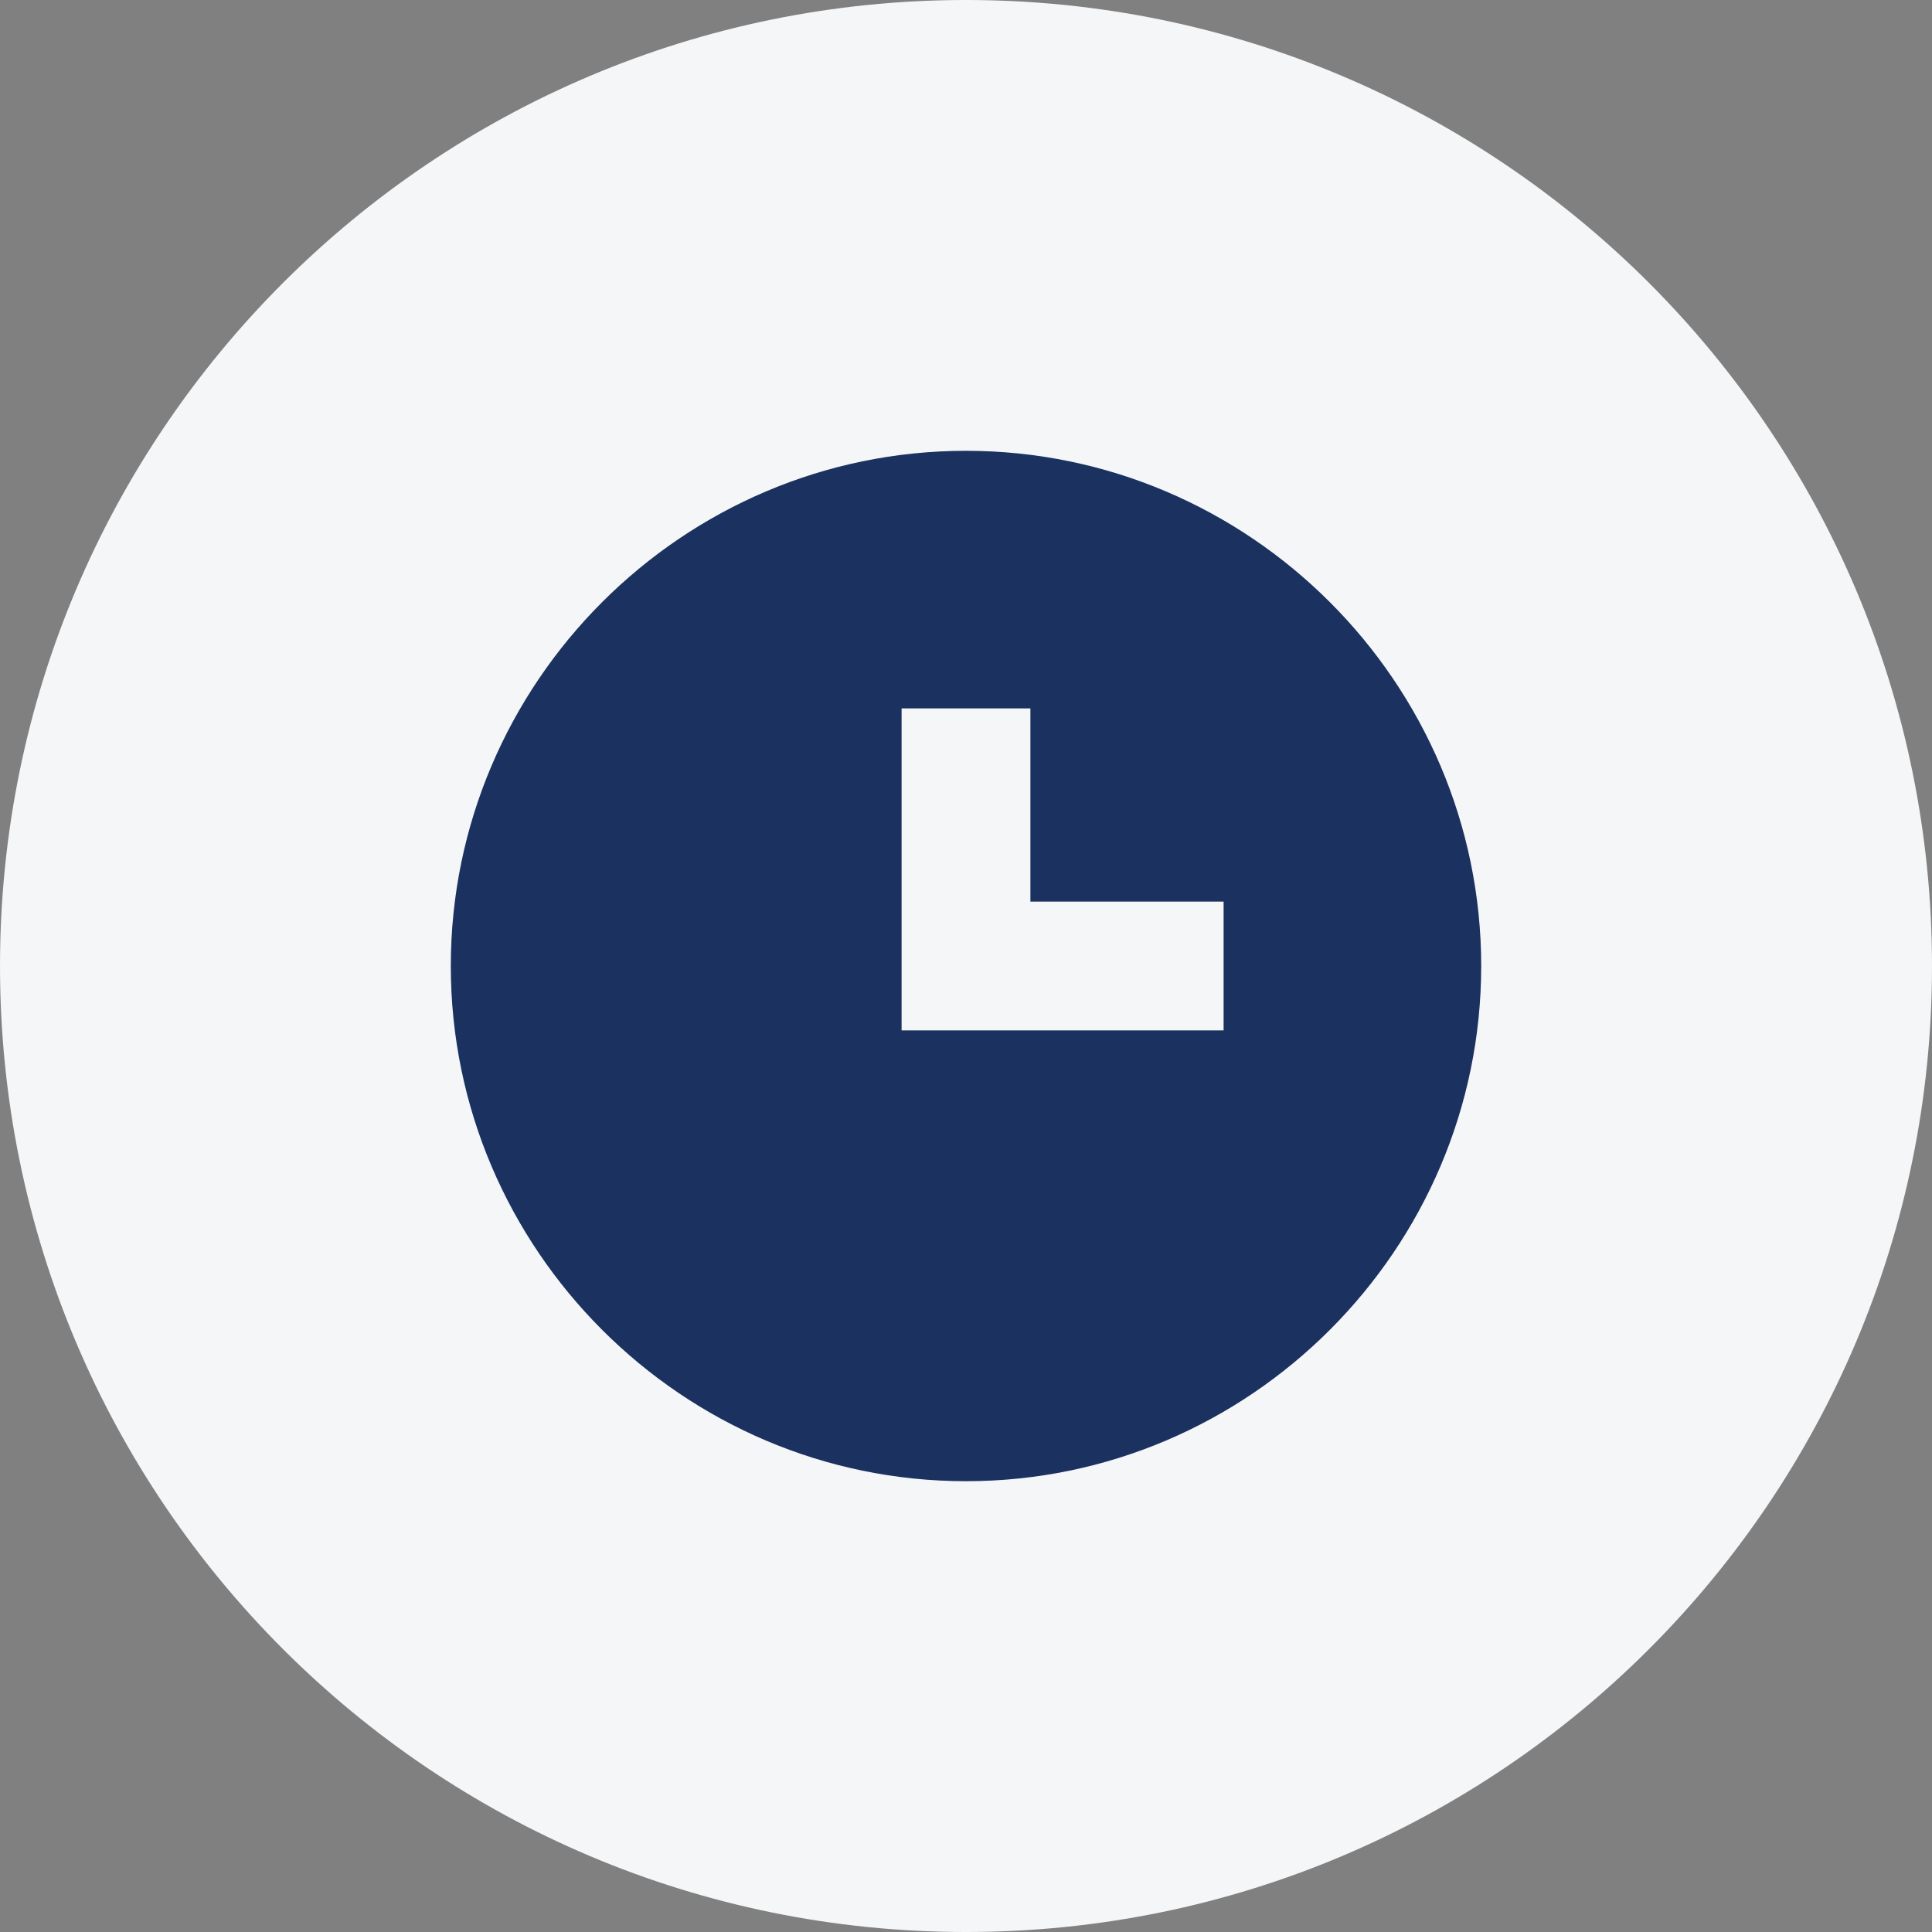 <svg width="30" height="30" viewBox="0 0 30 30" fill="none" xmlns="http://www.w3.org/2000/svg">
<rect x="0" y="0" width="30" height="30" fill="#808080" stroke="none"/>
<path fill-rule="evenodd" clip-rule="evenodd" d="M15 30C23.284 30 30 23.284 30 15C30 6.716 23.284 0 15 0C6.716 0 0 6.716 0 15C0 23.284 6.716 30 15 30Z" fill="#F5F6F8"/>
<path fill-rule="evenodd" clip-rule="evenodd" d="M7 15C7 10.6 10.6 7 15 7C19.4 7 23 10.6 23 15C23 19.4 19.4 23 15 23C10.6 23 7 19.4 7 15ZM14 16H19V14H16V11H14V16Z" fill="#1B315F"/>
</svg>
